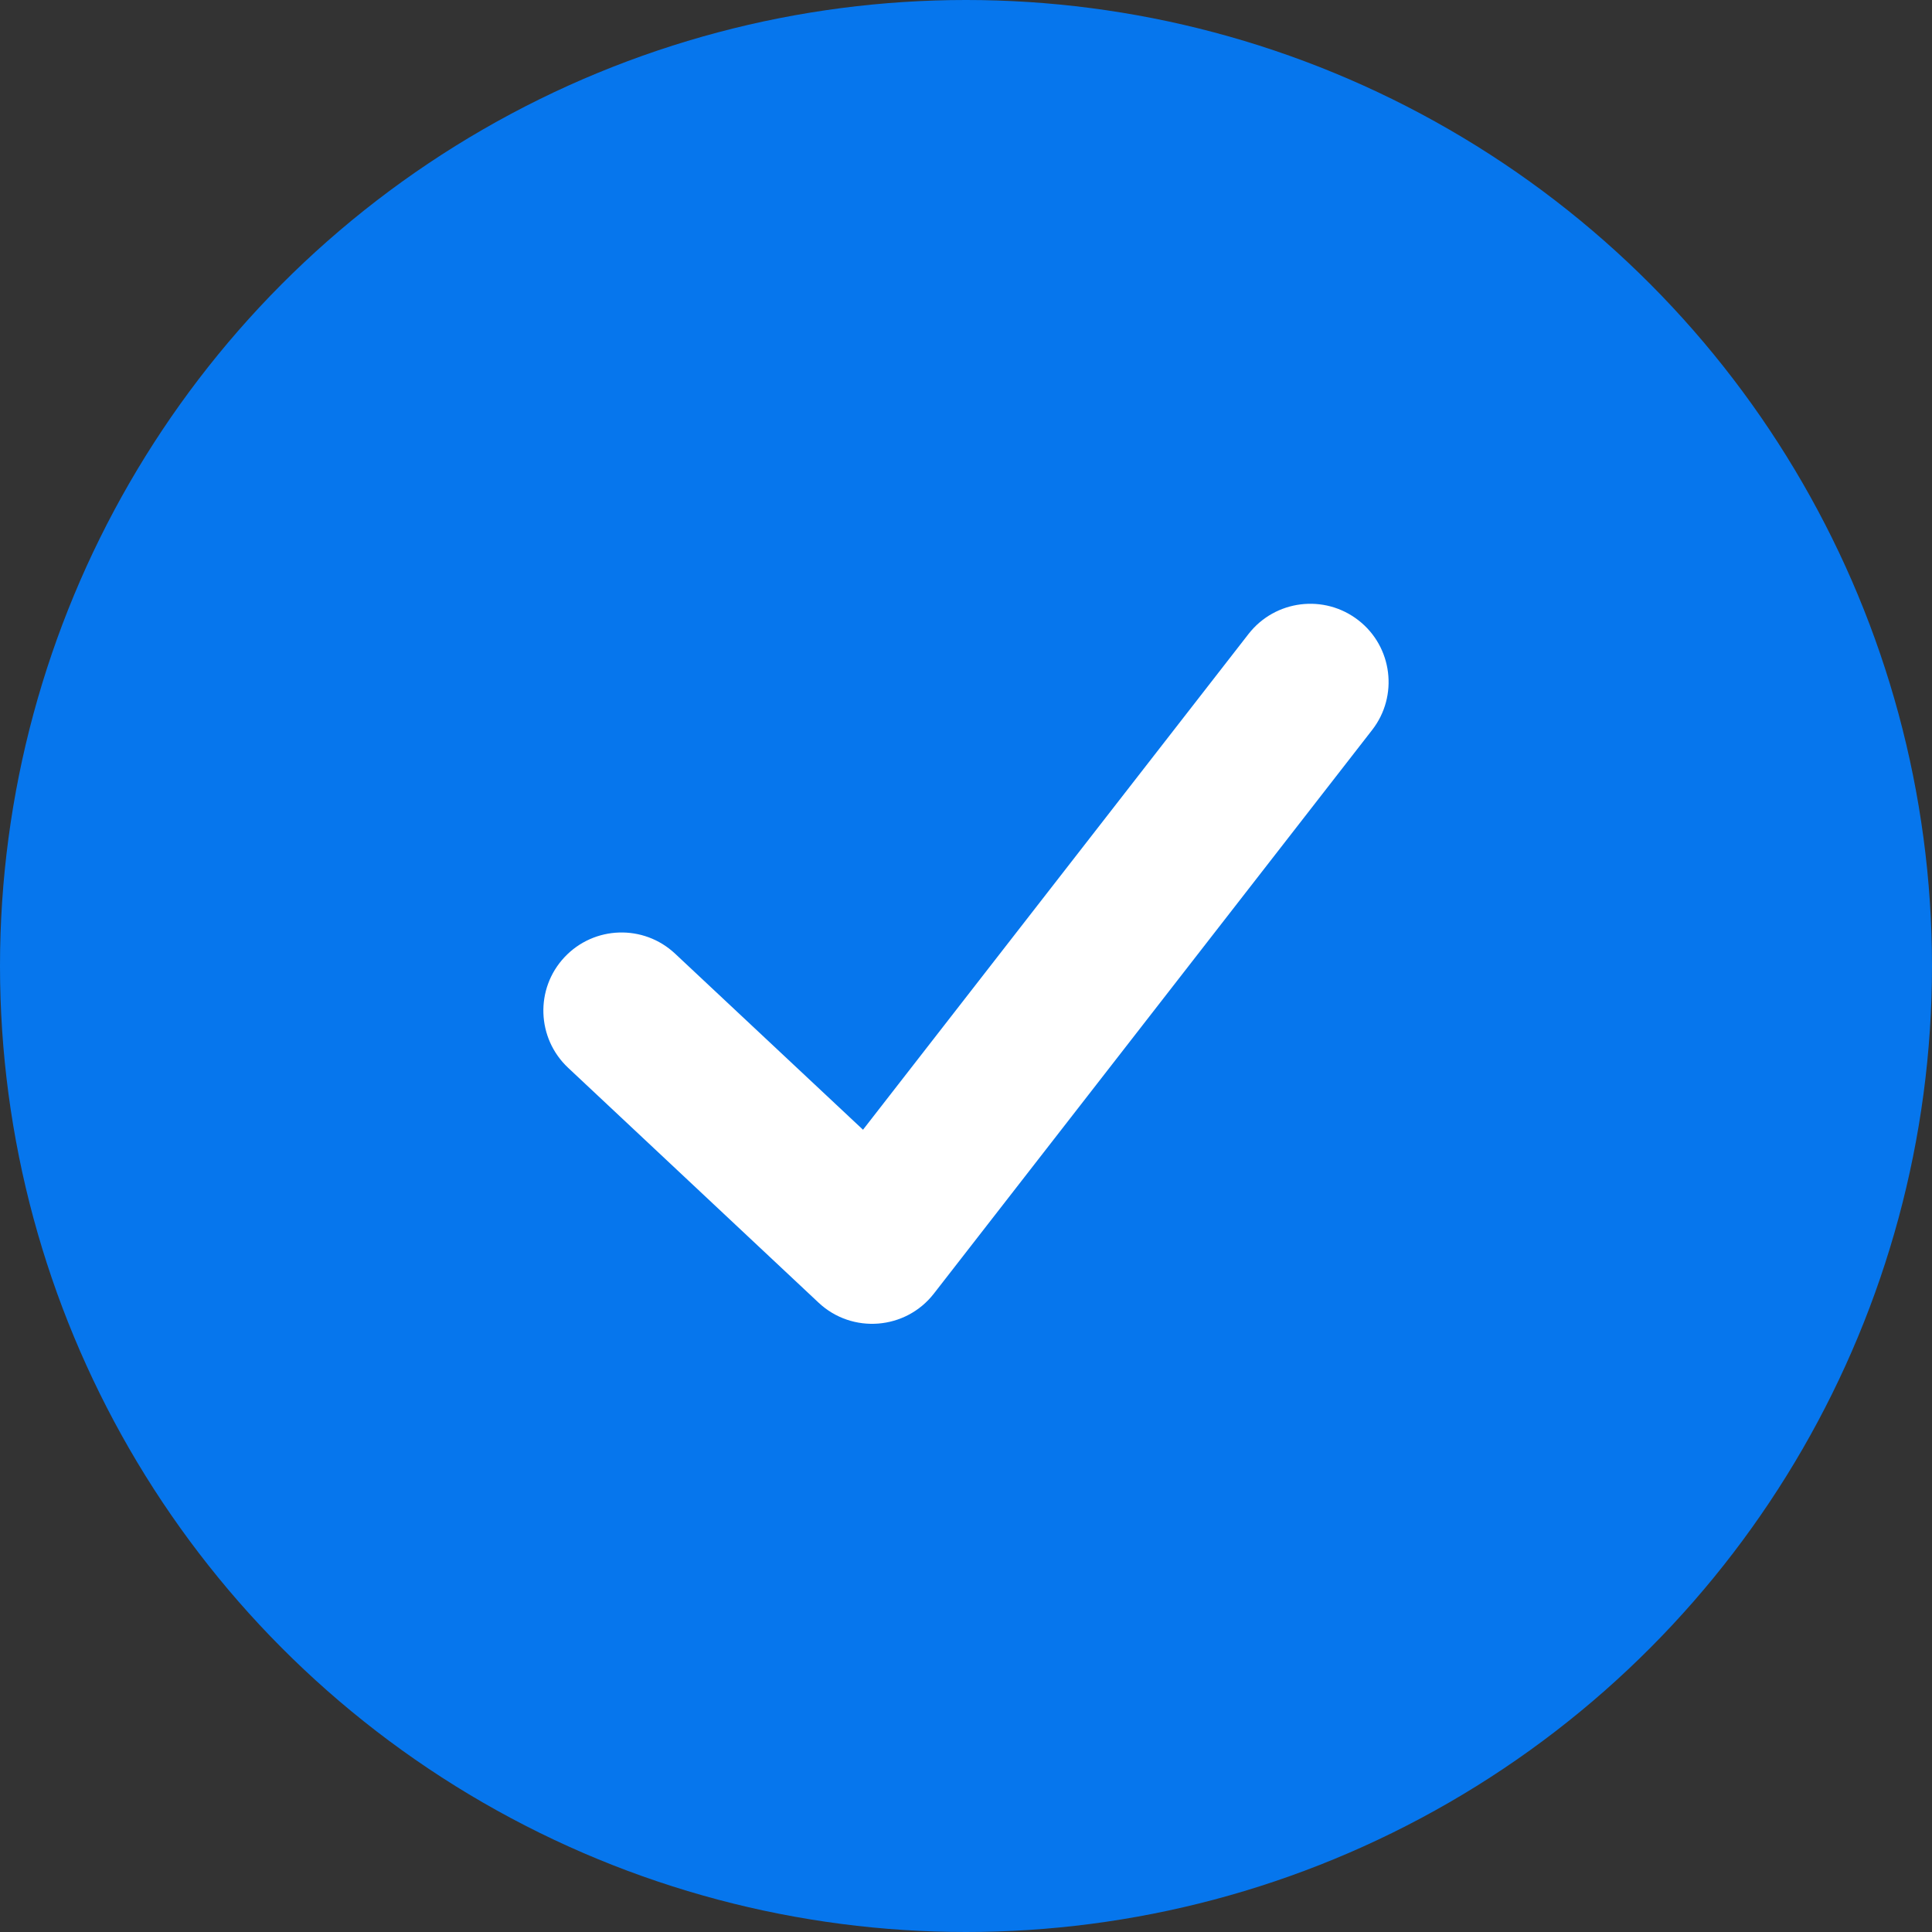 <?xml version="1.0" encoding="UTF-8"?>
<svg width="16px" height="16px" viewBox="0 0 16 16" version="1.1" xmlns="http://www.w3.org/2000/svg" xmlns:xlink="http://www.w3.org/1999/xlink">
    <rect x="0" y="0" width="16" height="16" fill="#333333" stroke="none"/>
    <title>30114342-93EE-45F9-A22C-7B90D7368DE3</title>
    <g id="Style-Guide" stroke="none" stroke-width="1" fill="none" fill-rule="evenodd">
        <g id="Style-Guide---Checkboxes" transform="translate(-282, -192)">
            <g id="Icons/Selector/Checbox/Normal-Copy" transform="translate(282, 192)">
                <circle id="Oval" fill="#0676ED" cx="8" cy="8" r="8"></circle>
                <path d="M5.591,7.898 C5.33,7.653 4.92,7.666 4.675,7.927 C4.43,8.188 4.444,8.598 4.705,8.843 L6.779,10.788 C7.057,11.049 7.5,11.014 7.734,10.713 L11.363,6.046 C11.583,5.764 11.532,5.356 11.25,5.137 C10.967,4.917 10.56,4.968 10.34,5.25 L7.147,9.356 L5.591,7.898 Z" id="Path" fill="#FFFFFF"></path>
            </g>
        </g>
    </g>
</svg>